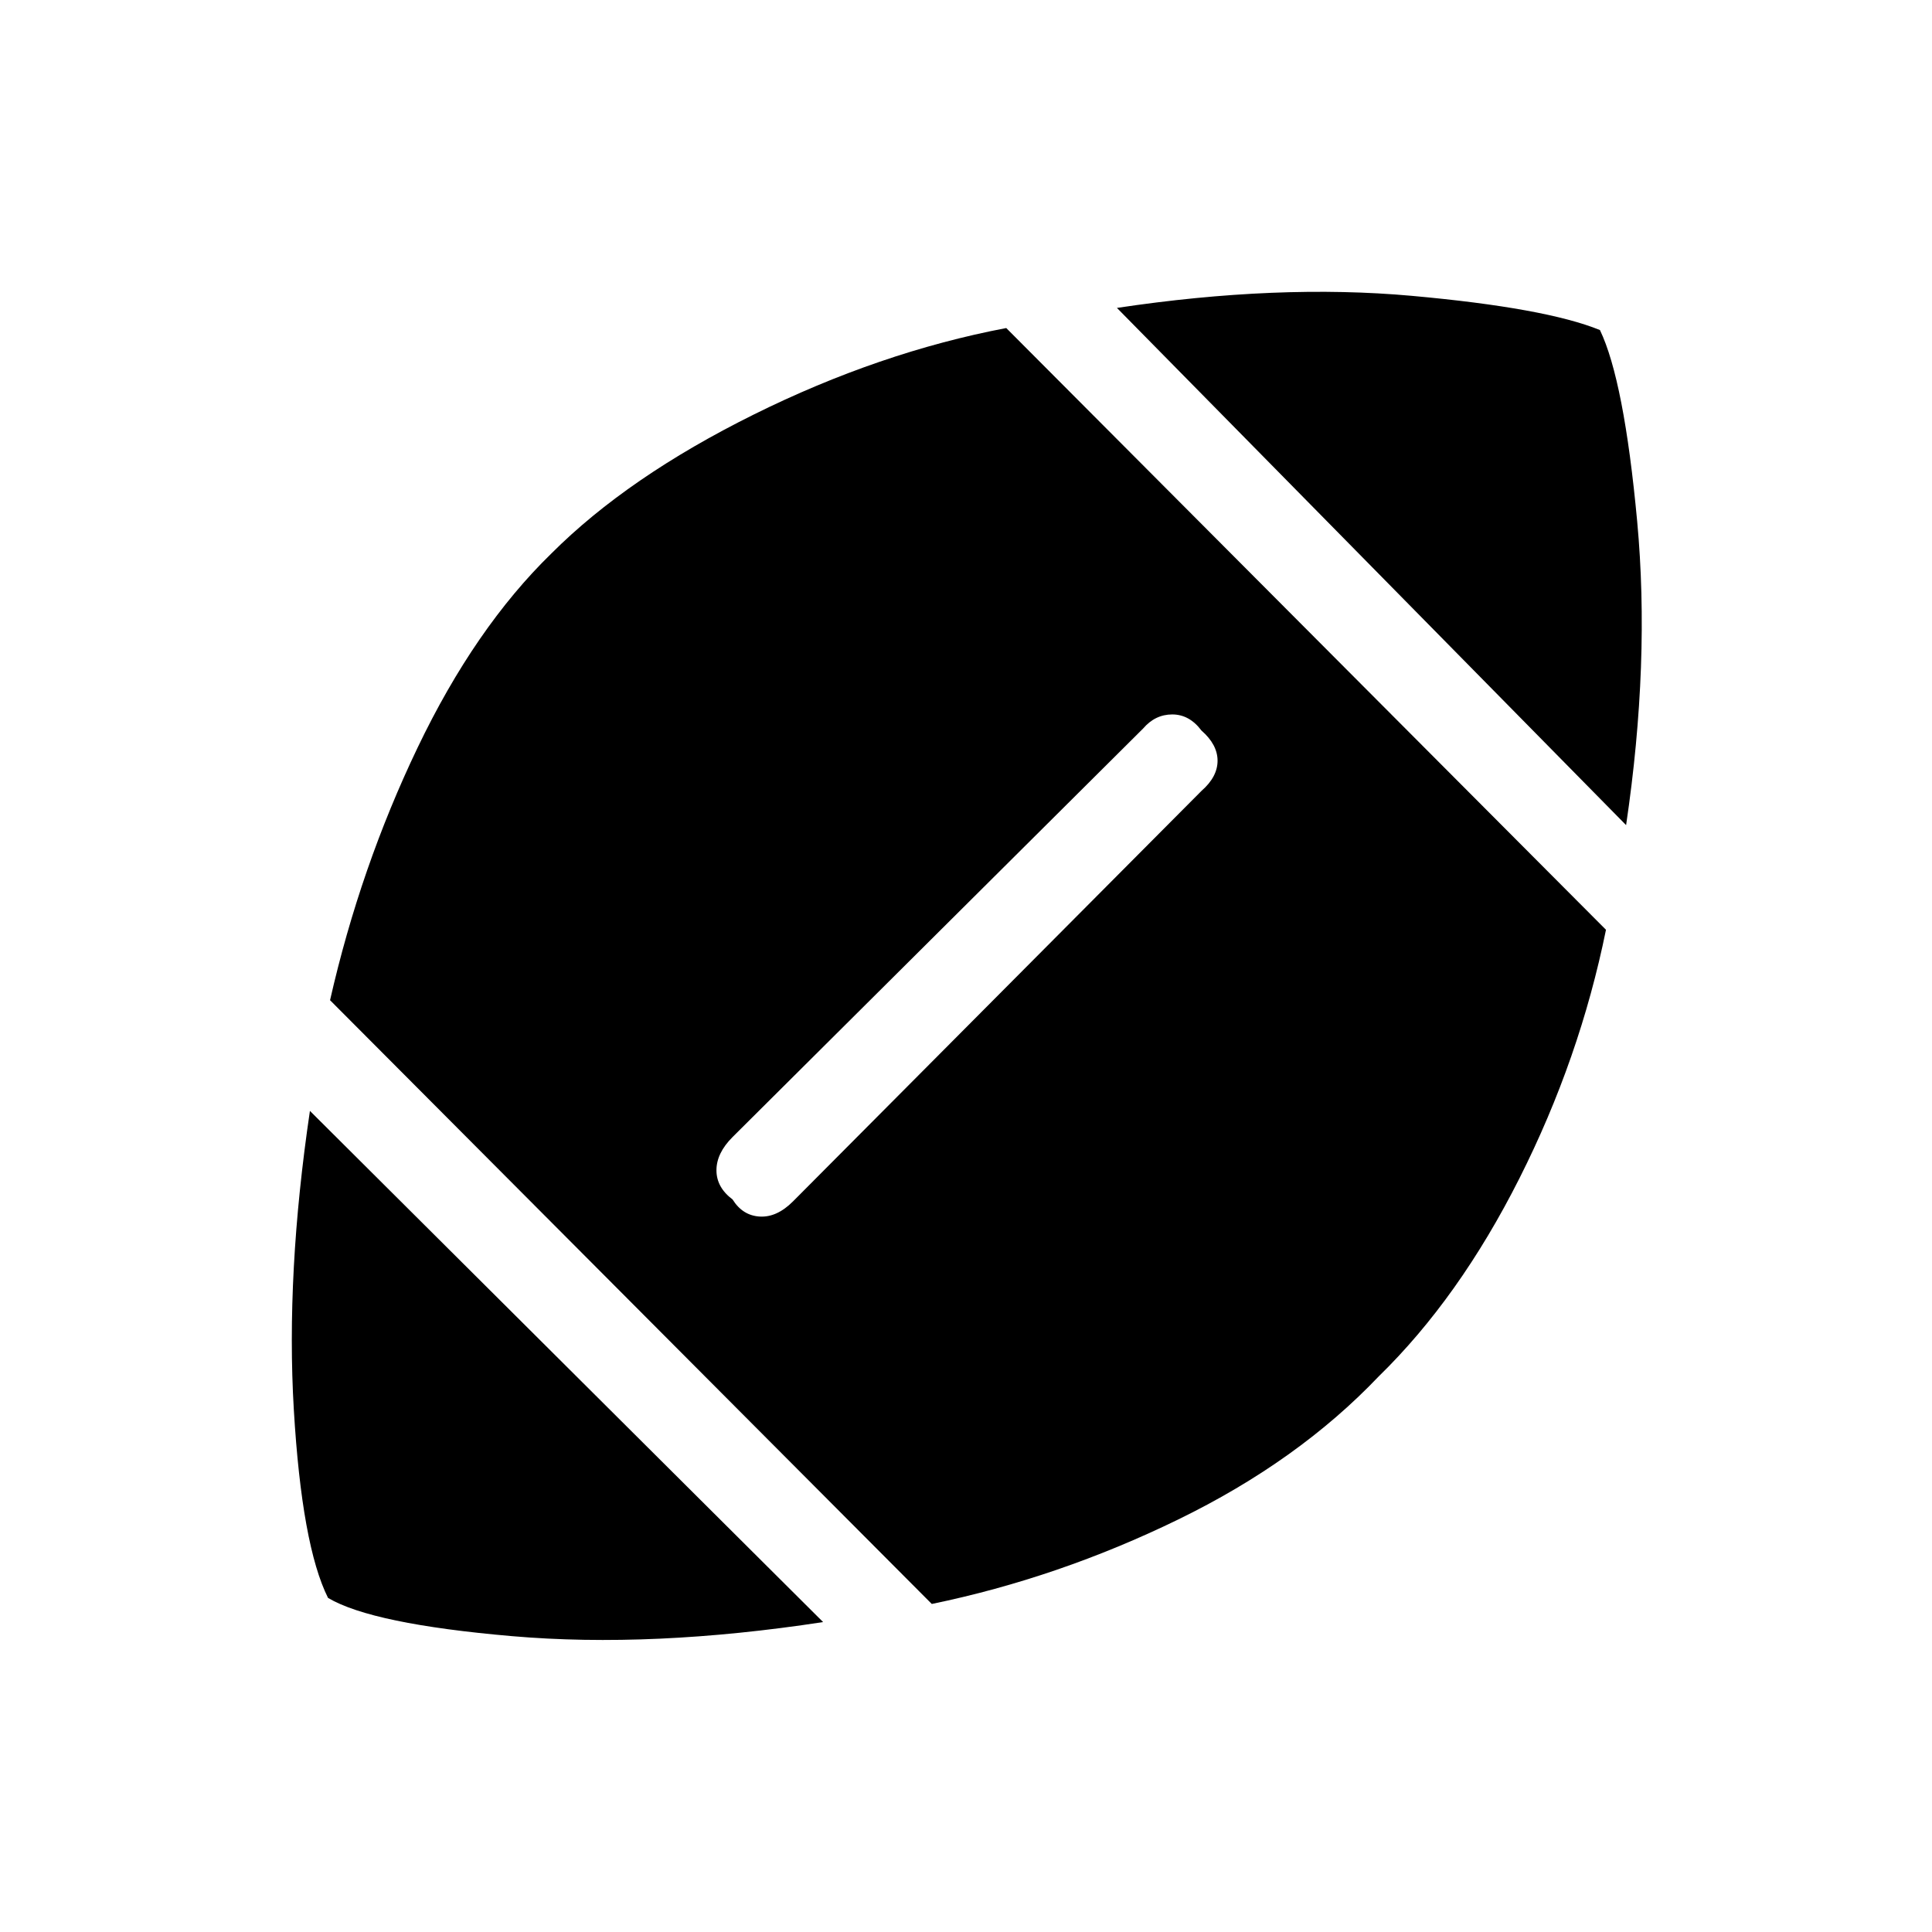 <svg xmlns="http://www.w3.org/2000/svg" height="48" width="48"><path d="M20.45 40.3q-4.25.65-7.725.35-3.475-.3-4.575-.95-.65-1.3-.85-4.675-.2-3.375.4-7.425Zm2.7-.45-14.95-15q.75-3.3 2.175-6.275Q11.8 15.6 13.7 13.75q1.9-1.9 5.025-3.45Q21.85 8.75 25 8.15L39.9 23.1q-.65 3.2-2.15 6.175-1.5 2.975-3.5 4.925-2 2.1-4.975 3.55-2.975 1.45-6.125 2.1ZM18.2 29.8q.25.4.675.425.425.025.825-.375l10.15-10.2q.4-.35.4-.75t-.4-.75q-.3-.4-.725-.4t-.725.35L18.2 28.25q-.4.4-.4.825 0 .425.4.725Zm22.2-9.3L27.75 7.65q4-.6 7.325-.3t4.675.85q.6 1.25.925 4.75.325 3.5-.275 7.55Z"/></svg>